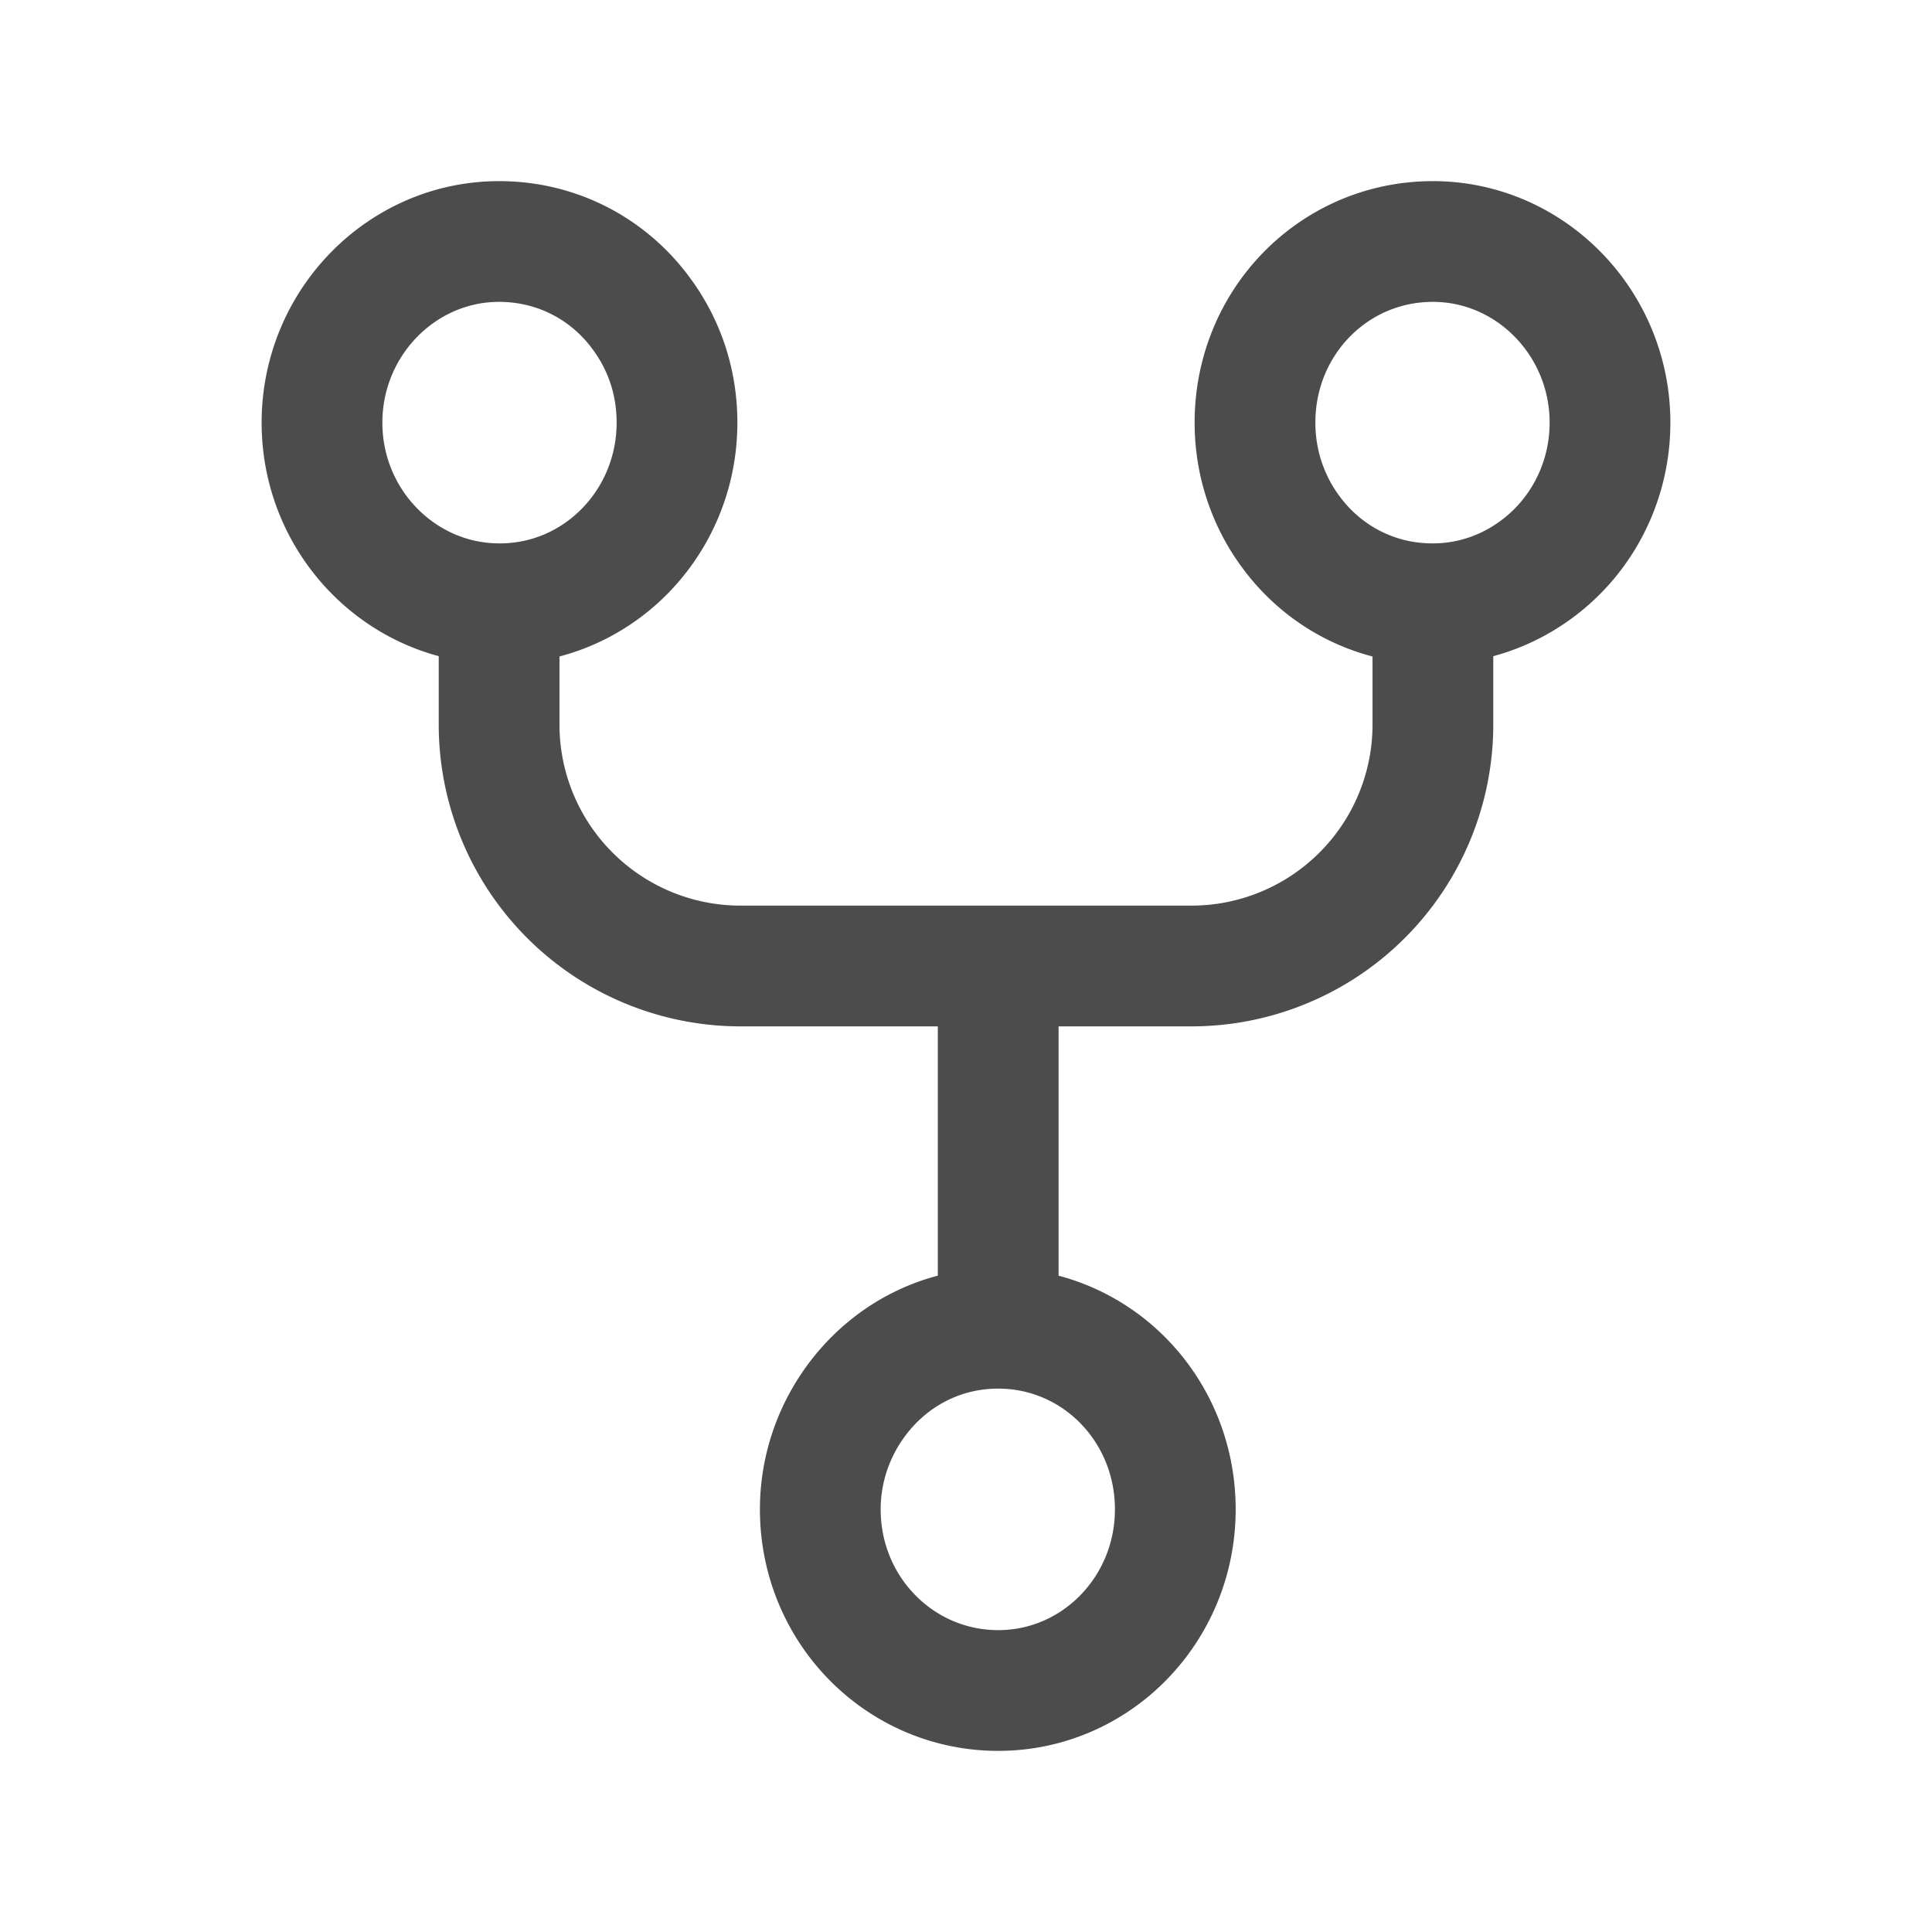 <svg xmlns="http://www.w3.org/2000/svg" fill="none" viewBox="0 0 24 24"><path stroke="#000" stroke-linecap="round" stroke-linejoin="round" stroke-opacity=".7" stroke-width="1.5" d="M6.2 7.5C5 7.5 4 6.5 4 5.25 4 4.01 4.99 3 6.2 3c.73 0 1.37.35 1.77.9.28.38.44.84.44 1.35 0 1.24-.98 2.25-2.2 2.25Zm0 0V9a3 3 0 0 0 3 3h3.2m5.4-4.5c.45 0 .87-.14 1.22-.38.59-.4.98-1.09.98-1.87C20 4.01 19.01 3 17.8 3c-1.23 0-2.21 1-2.21 2.25 0 .5.16.97.44 1.35.4.55 1.04.9 1.76.9Zm0 0V9a3 3 0 0 1-3 3h-2.4m0 4.5c1.22 0 2.2 1 2.2 2.25 0 1.24-.98 2.25-2.2 2.25-1.22 0-2.21-1-2.21-2.25 0-.78.4-1.47.98-1.87.35-.24.77-.38 1.23-.38Zm0 0V12"/></svg>
